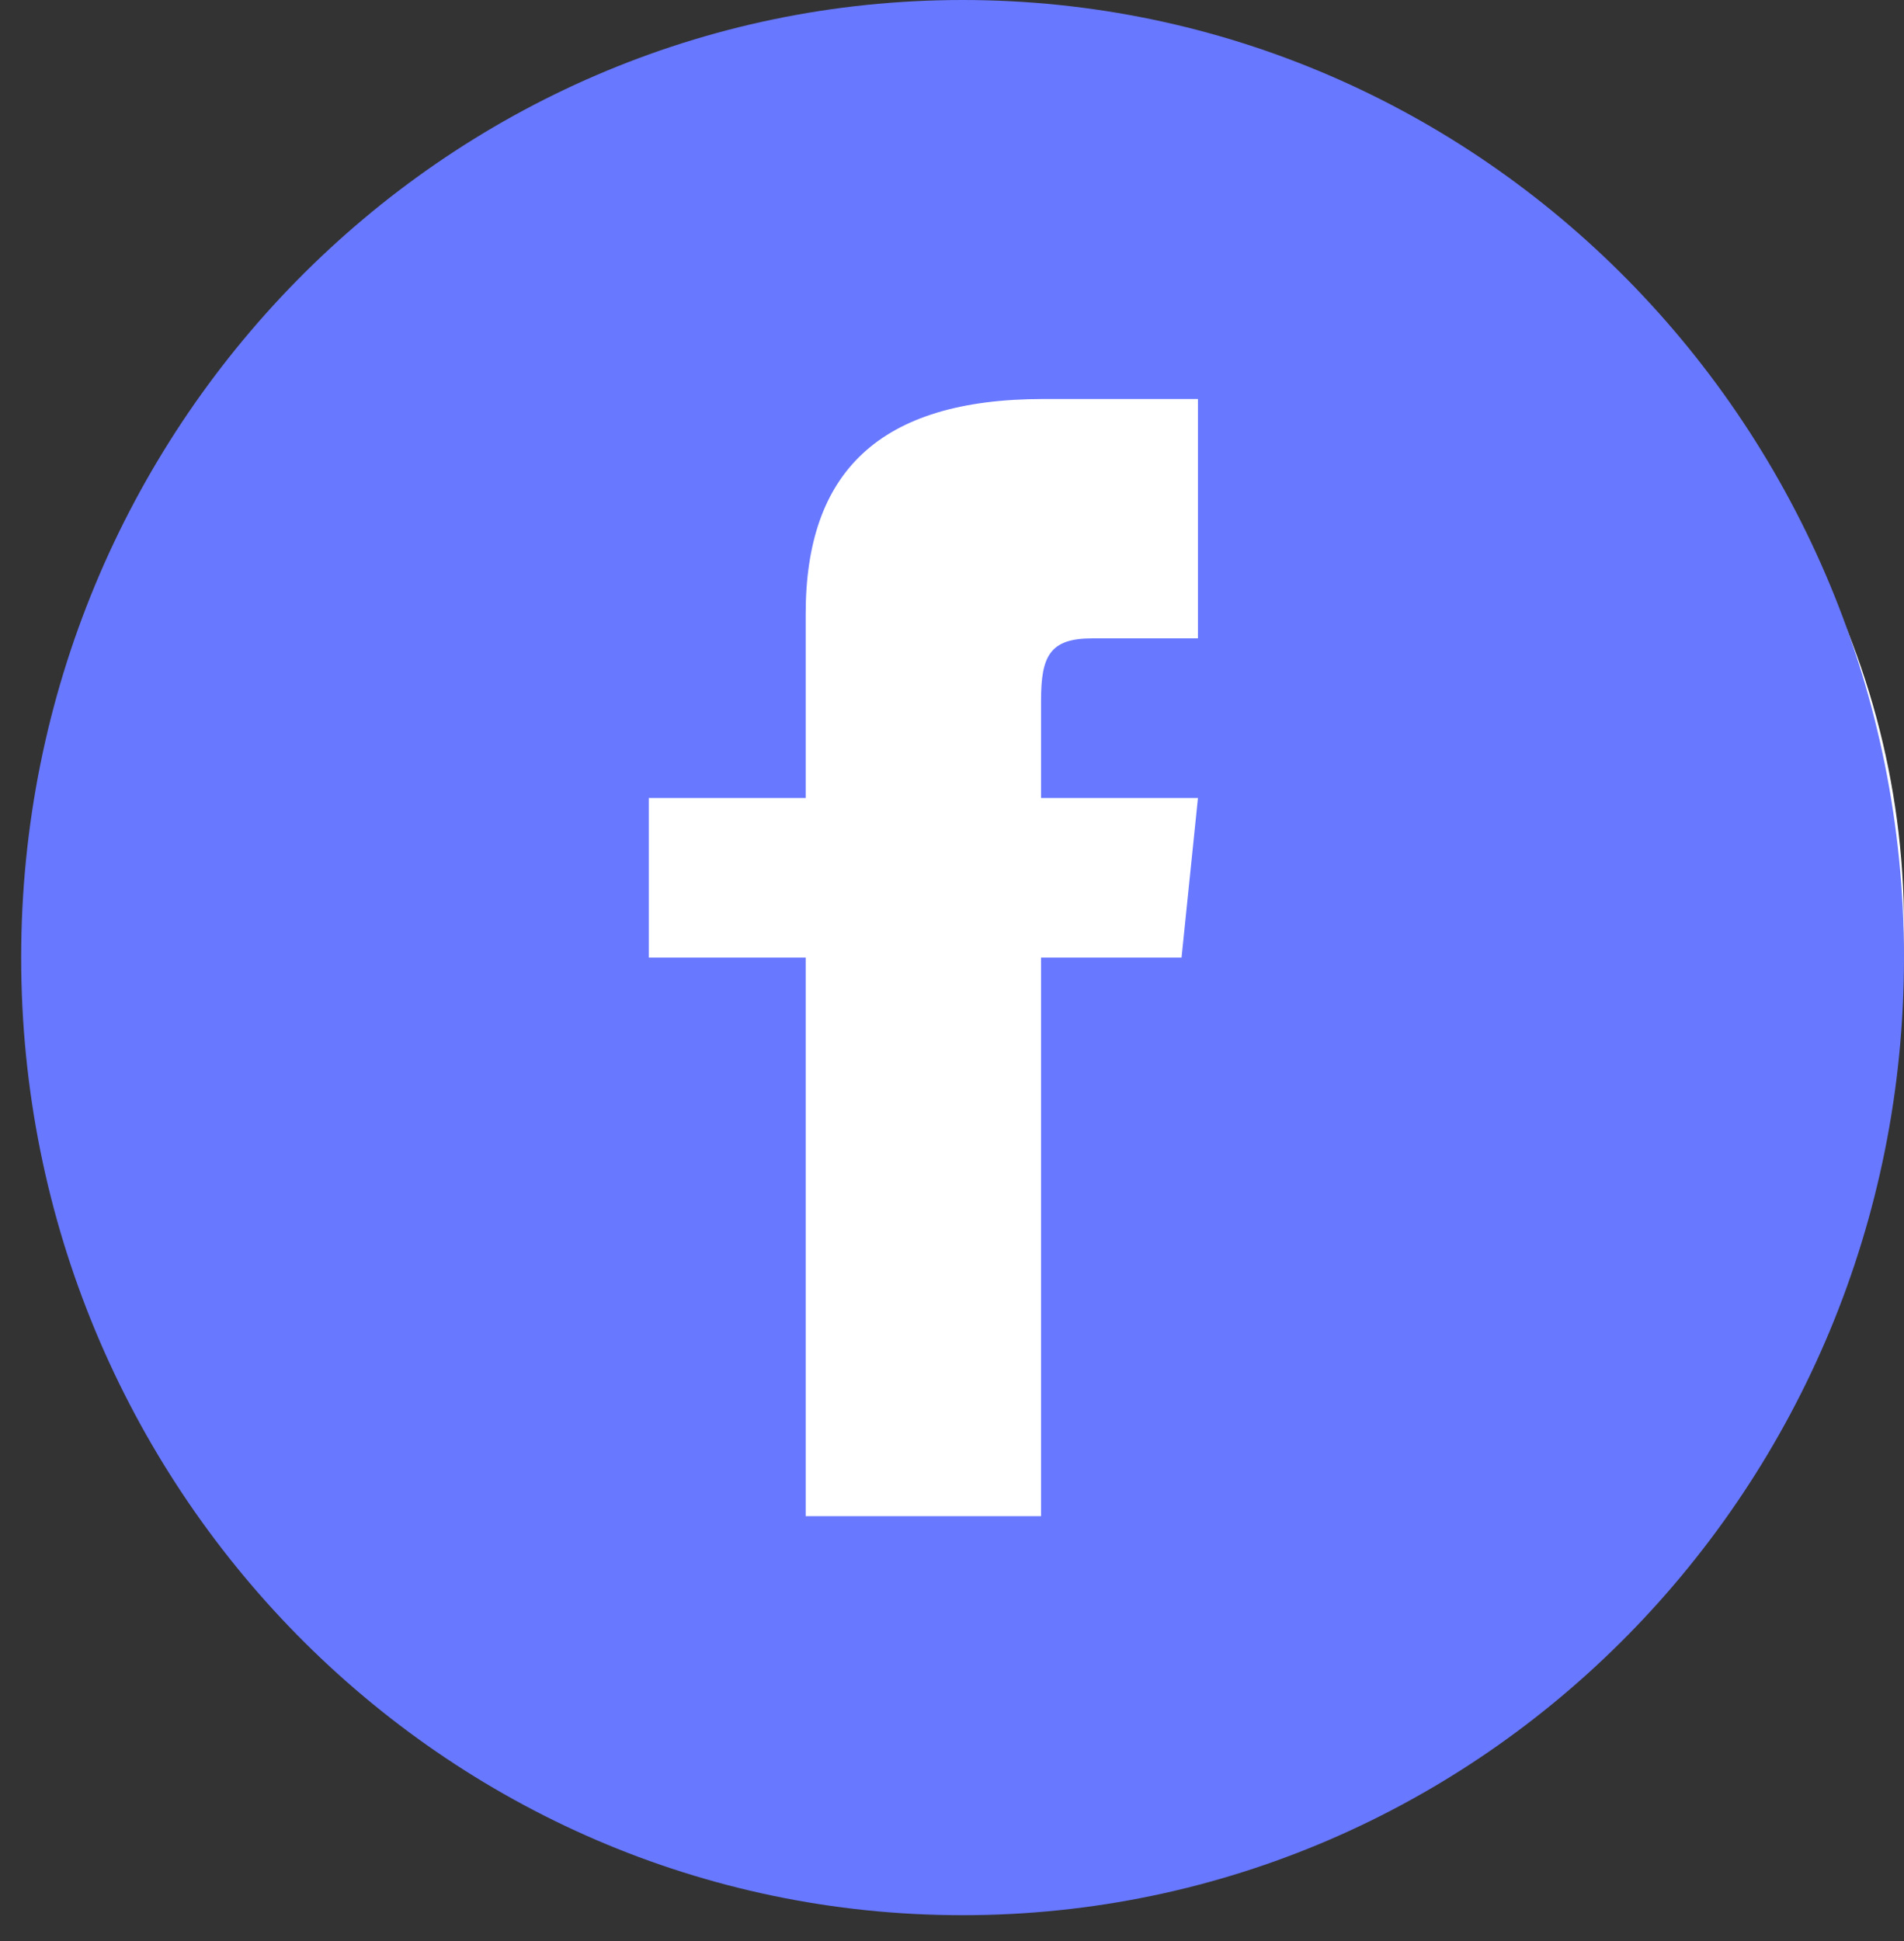 <svg width="52" height="53" viewBox="0 0 52 53" fill="none" xmlns="http://www.w3.org/2000/svg">
<rect x="0" y="0" width="52" height="53" fill="#333333" stroke="none"/>
<circle cx="30.211" cy="25.275" r="21.789" fill="white"/>
<path d="M26.289 0C12.09 0 0.578 11.707 0.578 26.147C0.578 40.586 12.09 52.294 26.289 52.294C40.488 52.294 52 40.586 52 26.147C52 11.707 40.488 0 26.289 0ZM32.717 17.431H29.824C28.672 17.431 28.432 17.913 28.432 19.126V21.789H32.717L32.269 26.147H28.432V41.399H22.004V26.147H17.719V21.789H22.004V16.76C22.004 12.906 23.999 10.895 28.494 10.895H32.717V17.431Z" fill="#6878FF"/>
</svg>
